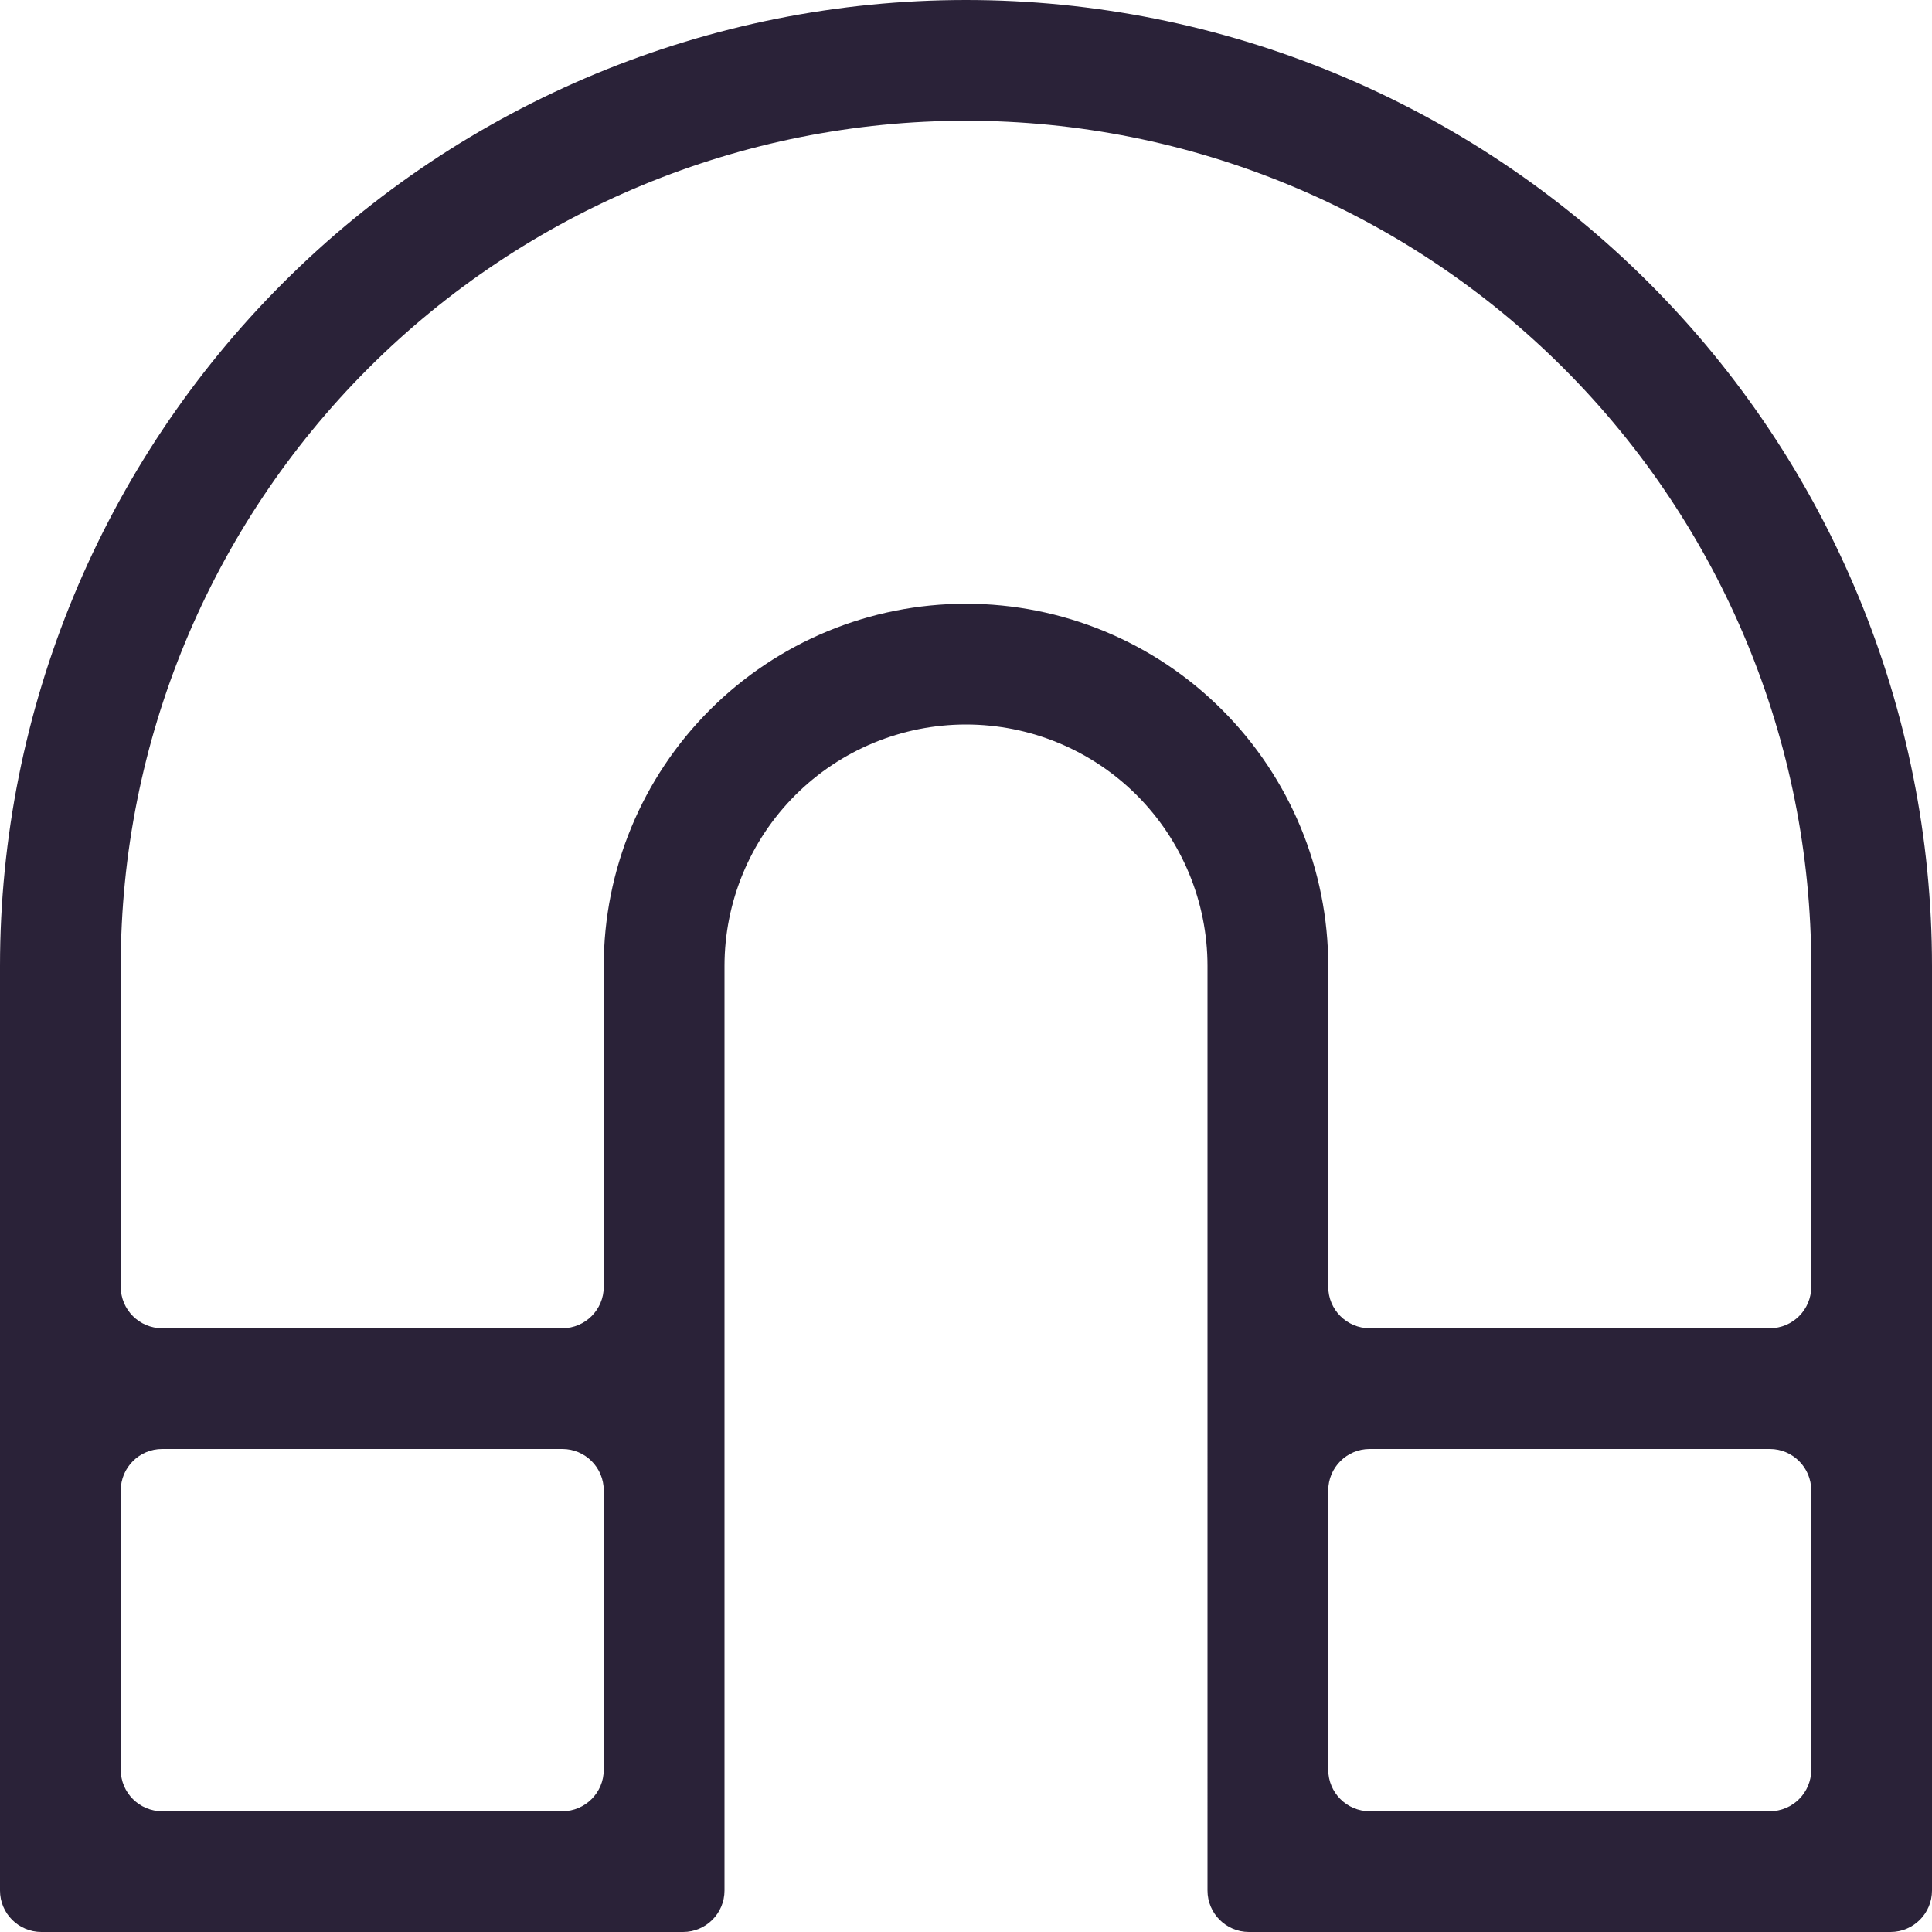 <svg xmlns="http://www.w3.org/2000/svg" fill="none" viewBox="0 0 28 28">
  <path fill="#2A2238" d="M14 1.75c-3.249 0-6.365 1.291-8.662 3.588S1.75 10.751 1.75 14v4.65c0 .331.269.6.6.6h5.8c.331 0 .6-.269.6-.6V14c0-1.392.553-2.728 1.538-3.712C11.272 9.303 12.608 8.75 14 8.75c1.392 0 2.728.553 3.712 1.538.985.985 1.538 2.32 1.538 3.712v4.65c0 .331.269.6.6.6h5.8c.331 0 .6-.269.6-.6V14c0-3.249-1.291-6.365-3.588-8.662C20.365 3.041 17.249 1.75 14 1.75ZM26.25 21.6c0-.331-.269-.6-.6-.6h-5.8c-.331 0-.6.269-.6.6v4.05c0 .331.269.6.6.6h5.8c.331 0 .6-.269.6-.6V21.6Zm-17.5 0c0-.331-.269-.6-.6-.6h-5.8c-.331 0-.6.269-.6.6v4.05c0 .331.269.6.6.6h5.8c.331 0 .6-.269.6-.6V21.6ZM0 14c0-3.713 1.475-7.274 4.101-9.899C6.726 1.475 10.287 0 14 0s7.274 1.475 9.899 4.101C26.525 6.726 28 10.287 28 14v13.4c0 .331-.269.6-.6.6h-9.3c-.331 0-.6-.269-.6-.6V14c0-.928-.369-1.819-1.025-2.475C15.819 10.869 14.928 10.5 14 10.5c-.928 0-1.819.369-2.475 1.025C10.869 12.181 10.5 13.072 10.5 14v13.4c0 .331-.269.6-.6.6H.6C.269 28 0 27.731 0 27.4V14Z"/>
</svg>
